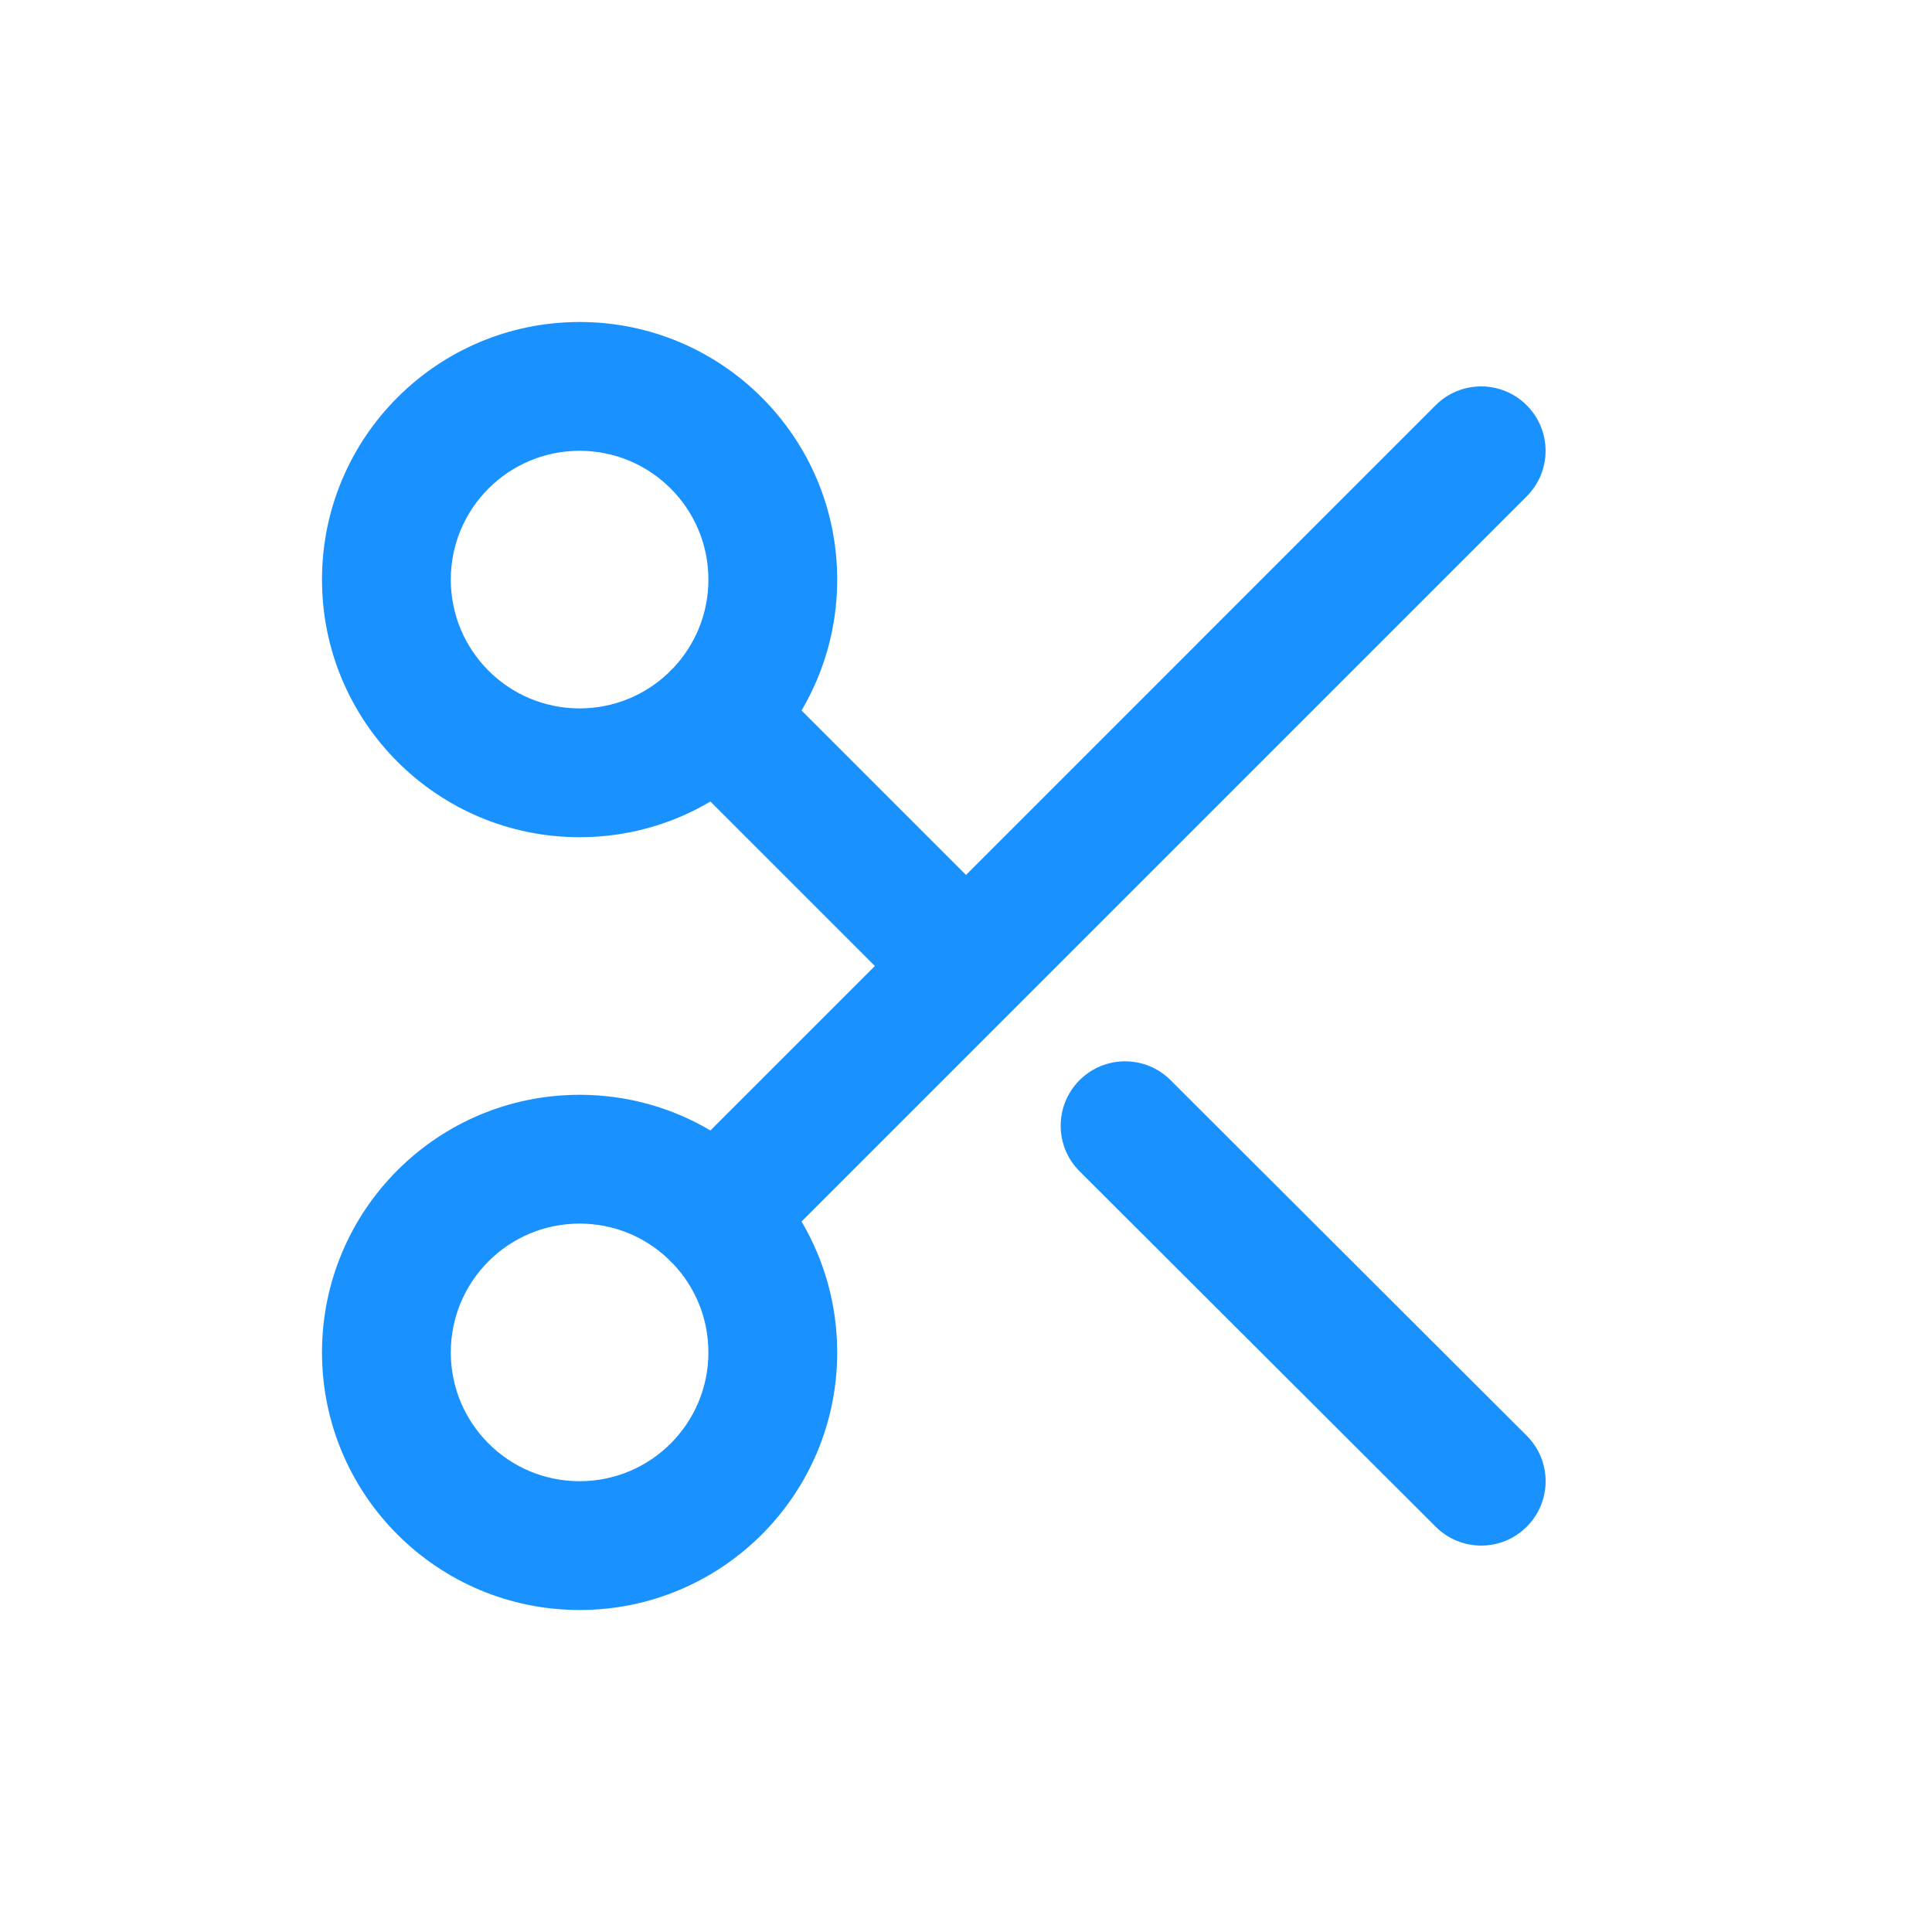 <svg width="24" height="24" viewBox="0 0 24 24" fill="none" xmlns="http://www.w3.org/2000/svg">
<path fill-rule="evenodd" clip-rule="evenodd" d="M7.2 10.4C5.433 10.4 4 8.967 4 7.2C4 5.433 5.433 4 7.2 4C8.967 4 10.4 5.433 10.4 7.2C10.4 7.794 10.238 8.349 9.957 8.826L12 10.869L17.834 5.034C18.146 4.722 18.653 4.722 18.965 5.034C19.278 5.347 19.278 5.853 18.965 6.166L9.957 15.174C10.238 15.651 10.4 16.206 10.4 16.8C10.4 18.567 8.967 20 7.2 20C5.433 20 4 18.567 4 16.8C4 15.033 5.433 13.6 7.2 13.6C7.793 13.6 8.349 13.761 8.825 14.043L10.868 12L8.825 9.957C8.349 10.239 7.793 10.4 7.2 10.4ZM8.362 8.3C8.351 8.31 8.34 8.32 8.33 8.33C8.32 8.341 8.31 8.351 8.3 8.362C8.013 8.634 7.626 8.8 7.2 8.8C6.316 8.8 5.6 8.084 5.6 7.2C5.6 6.316 6.316 5.6 7.2 5.6C8.084 5.6 8.8 6.316 8.8 7.2C8.8 7.626 8.634 8.013 8.362 8.3ZM8.3 15.638C8.309 15.649 8.32 15.659 8.33 15.67C8.341 15.68 8.351 15.69 8.362 15.7C8.634 15.987 8.8 16.374 8.8 16.8C8.8 17.684 8.084 18.4 7.2 18.4C6.316 18.4 5.6 17.684 5.6 16.8C5.6 15.916 6.316 15.2 7.2 15.2C7.626 15.2 8.013 15.366 8.3 15.638ZM13.411 14.55C13.098 14.238 13.098 13.732 13.41 13.419C13.722 13.106 14.229 13.106 14.541 13.418L18.965 17.834C19.278 18.146 19.279 18.652 18.966 18.965C18.654 19.278 18.148 19.278 17.835 18.966L13.411 14.55Z" fill="#1991FF"/>
</svg>
